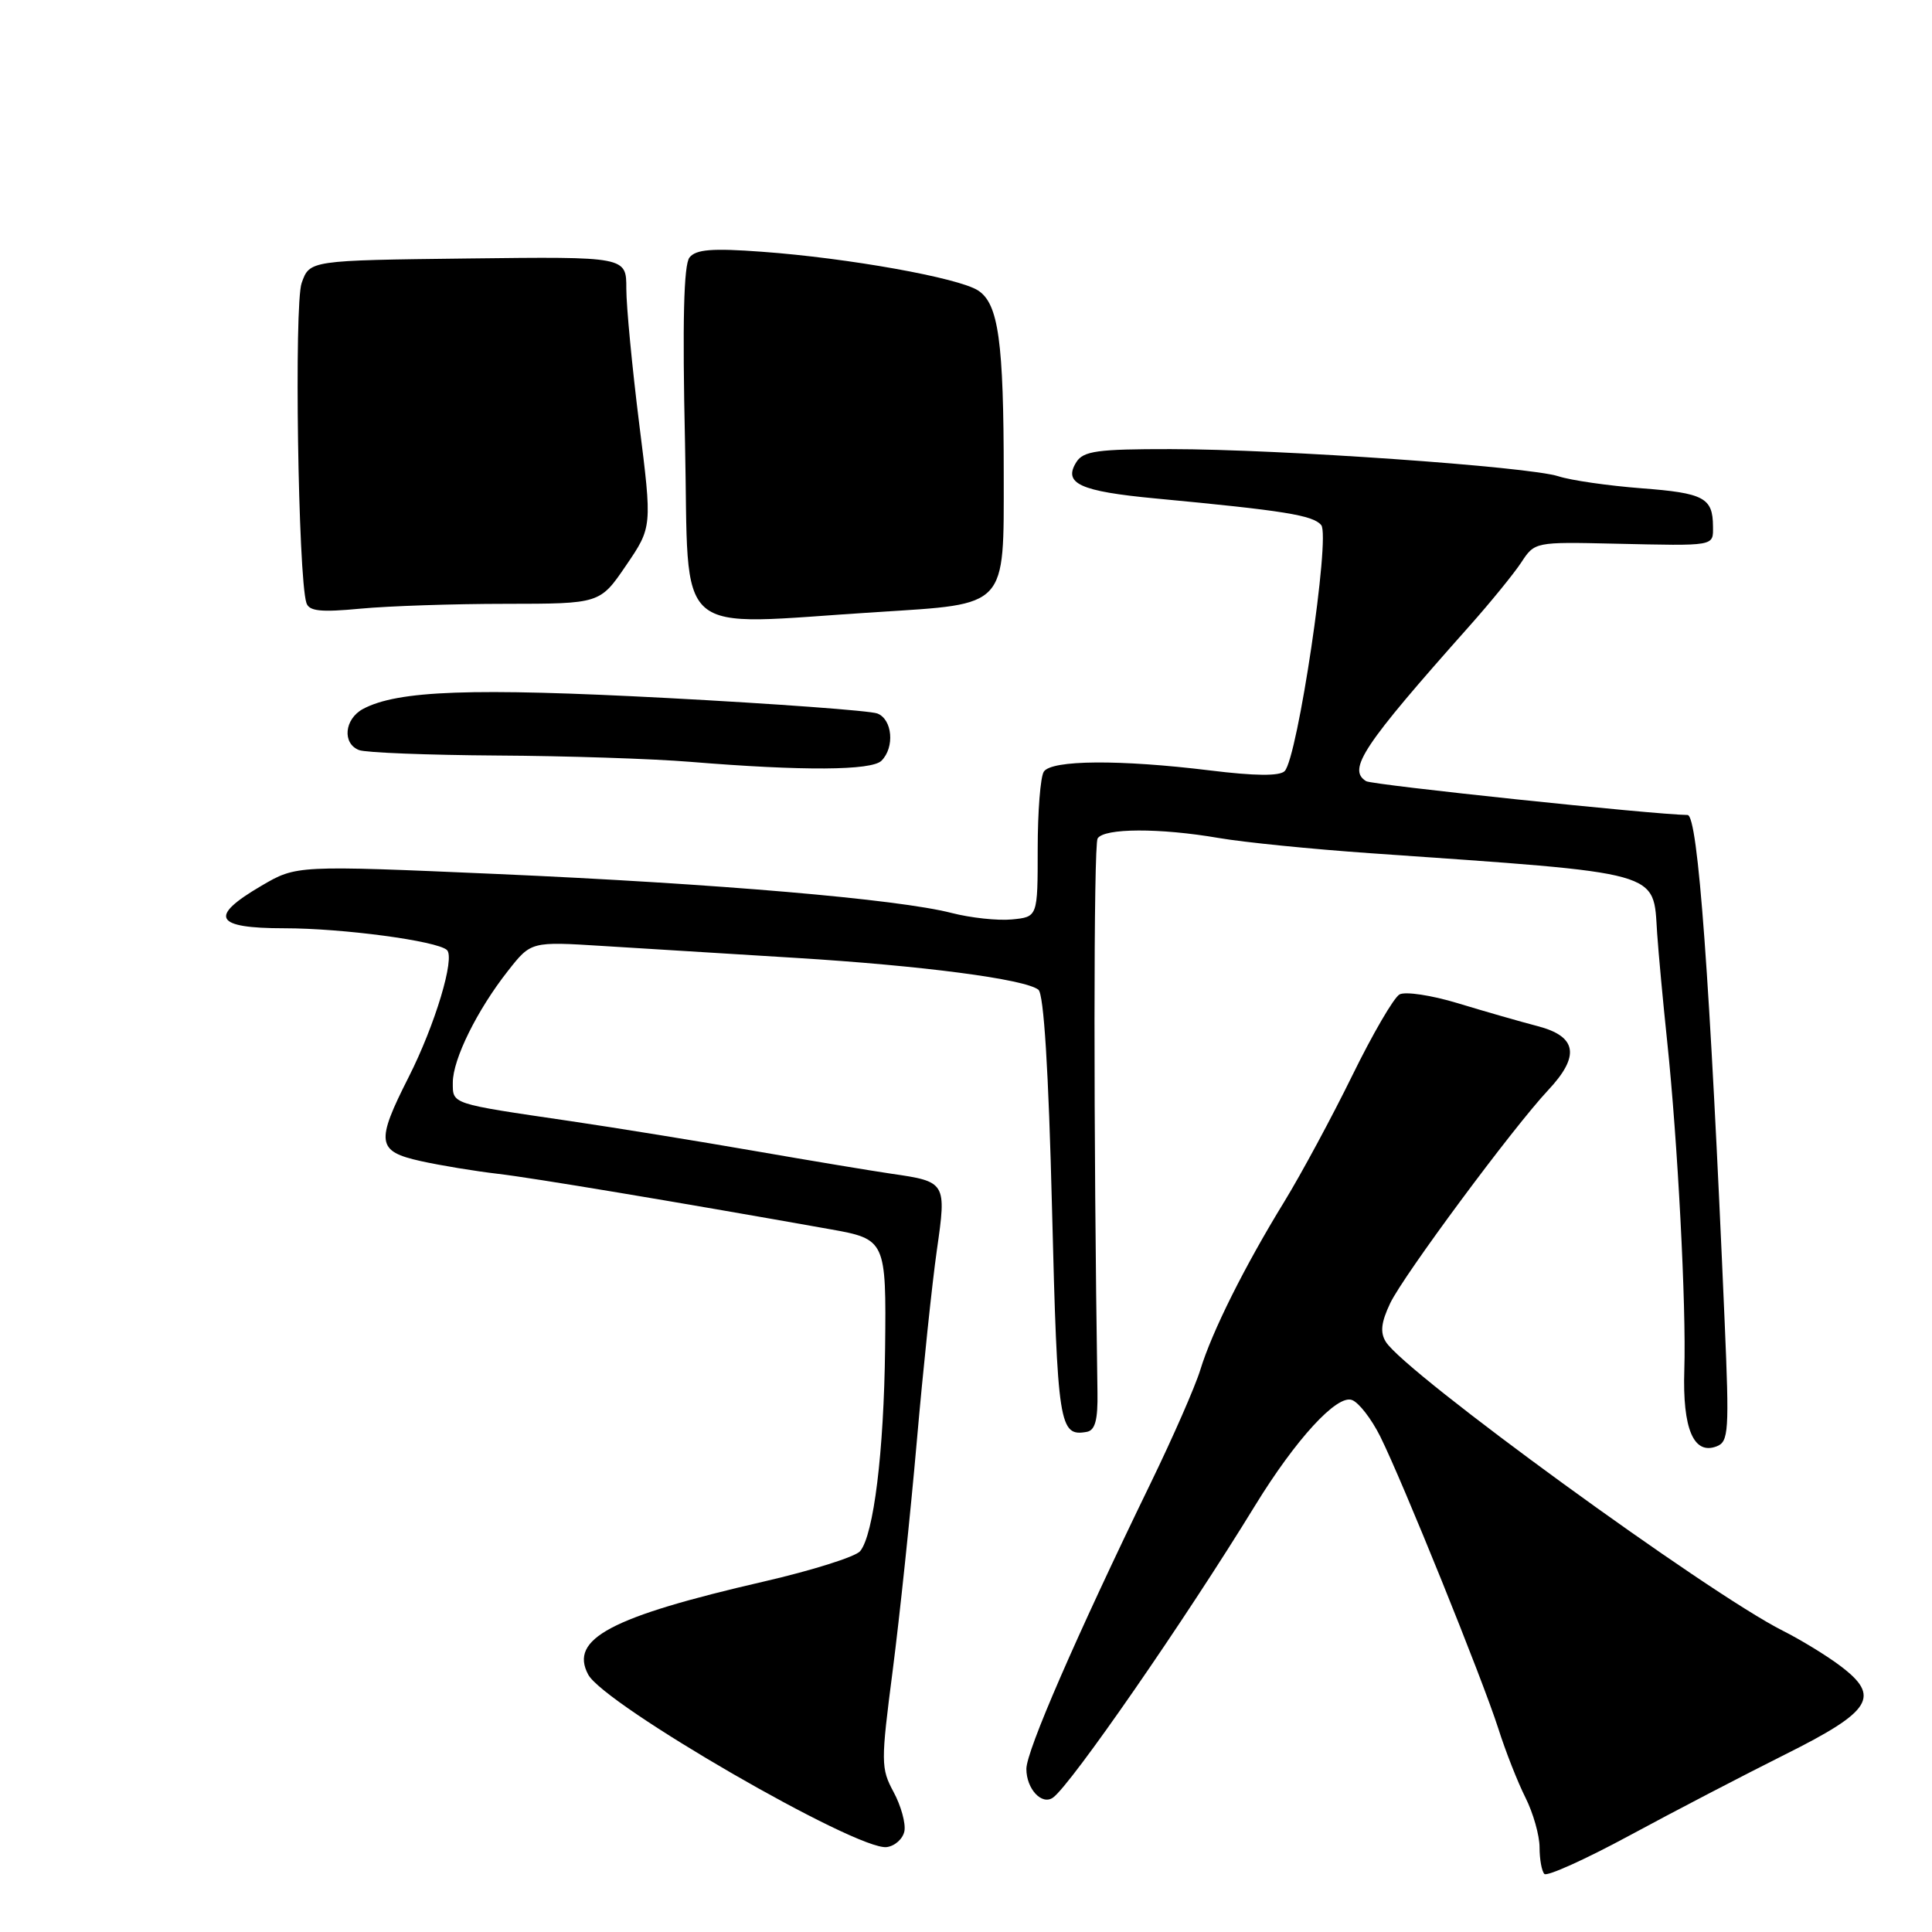 <?xml version="1.0" encoding="UTF-8" standalone="no"?>
<!DOCTYPE svg PUBLIC "-//W3C//DTD SVG 1.1//EN" "http://www.w3.org/Graphics/SVG/1.1/DTD/svg11.dtd" >
<svg xmlns="http://www.w3.org/2000/svg" xmlns:xlink="http://www.w3.org/1999/xlink" version="1.1" viewBox="0 0 256 256">
 <g >
 <path fill="currentColor"
d=" M 236.49 232.50 C 248.07 226.72 249.26 224.80 243.81 220.71 C 241.99 219.34 238.59 217.27 236.25 216.09 C 226.29 211.09 186.18 181.90 183.63 177.80 C 182.85 176.55 183.01 175.21 184.21 172.68 C 185.98 168.98 200.48 149.42 205.14 144.45 C 209.39 139.92 208.97 137.33 203.75 135.97 C 201.41 135.36 196.64 133.99 193.16 132.93 C 189.67 131.87 186.19 131.35 185.44 131.77 C 184.68 132.20 181.87 137.03 179.18 142.52 C 176.49 148.01 172.44 155.52 170.18 159.22 C 164.89 167.84 160.60 176.44 159.05 181.50 C 158.38 183.70 155.42 190.45 152.48 196.50 C 142.57 216.90 136.00 232.00 136.00 234.39 C 136.00 237.04 138.05 239.25 139.53 238.19 C 141.90 236.50 157.02 214.65 166.30 199.50 C 171.70 190.70 177.17 184.74 179.15 185.51 C 180.06 185.85 181.73 188.02 182.88 190.32 C 185.83 196.24 196.42 222.44 198.52 229.00 C 199.48 232.03 201.11 236.17 202.14 238.21 C 203.16 240.25 204.00 243.21 204.00 244.79 C 204.00 246.37 204.29 247.96 204.64 248.31 C 205.00 248.66 210.06 246.38 215.89 243.23 C 221.71 240.08 230.99 235.25 236.49 232.50 Z  M 119.84 242.63 C 120.03 241.61 119.39 239.28 118.41 237.46 C 116.71 234.31 116.71 233.53 118.29 221.33 C 119.20 214.27 120.64 200.62 121.48 191.00 C 122.32 181.38 123.52 169.96 124.14 165.64 C 125.43 156.66 125.38 156.57 118.08 155.52 C 115.56 155.15 107.42 153.80 100.00 152.51 C 92.58 151.22 81.55 149.43 75.50 148.54 C 59.62 146.21 60.00 146.33 60.00 143.44 C 60.00 140.36 63.23 133.82 67.32 128.63 C 70.37 124.75 70.37 124.75 79.93 125.35 C 85.19 125.68 96.64 126.38 105.36 126.92 C 122.18 127.95 135.78 129.73 137.59 131.14 C 138.31 131.69 138.94 141.76 139.40 160.22 C 140.12 188.95 140.35 190.38 144.00 189.73 C 145.11 189.53 145.48 188.16 145.42 184.48 C 144.89 150.01 144.90 111.97 145.44 111.10 C 146.29 109.72 153.65 109.69 161.50 111.04 C 164.80 111.61 173.80 112.51 181.50 113.05 C 220.73 115.79 219.02 115.31 219.58 123.66 C 219.76 126.32 220.36 132.78 220.91 138.00 C 222.30 151.18 223.45 173.12 223.18 181.53 C 222.93 189.32 224.42 192.82 227.46 191.65 C 229.06 191.04 229.15 189.67 228.53 175.24 C 226.57 129.58 224.99 108.00 223.61 107.99 C 219.26 107.95 181.83 104.01 181.02 103.51 C 178.50 101.96 180.60 98.81 194.65 83.02 C 197.48 79.84 200.60 76.01 201.58 74.52 C 203.35 71.81 203.42 71.80 213.93 72.04 C 227.38 72.34 227.00 72.41 226.98 69.75 C 226.96 65.95 225.78 65.33 217.50 64.70 C 213.10 64.36 208.15 63.65 206.50 63.11 C 202.57 61.83 169.63 59.52 155.11 59.51 C 145.42 59.50 143.56 59.76 142.63 61.22 C 140.83 64.07 143.07 65.10 153.13 66.05 C 170.20 67.66 173.98 68.27 175.07 69.58 C 176.31 71.08 171.94 100.46 170.22 102.18 C 169.55 102.85 166.27 102.82 160.36 102.09 C 148.37 100.62 139.32 100.69 138.31 102.25 C 137.86 102.94 137.50 107.55 137.50 112.50 C 137.50 121.50 137.50 121.50 134.08 121.83 C 132.20 122.01 128.60 121.62 126.08 120.97 C 118.95 119.14 95.03 117.09 65.89 115.81 C 39.28 114.65 39.28 114.65 34.64 117.37 C 27.60 121.49 28.41 123.00 37.67 123.00 C 45.41 123.00 57.89 124.67 59.22 125.88 C 60.33 126.90 57.65 135.81 54.15 142.72 C 49.76 151.38 49.93 152.56 55.75 153.85 C 58.36 154.43 62.98 155.19 66.00 155.54 C 70.48 156.06 89.27 159.19 110.00 162.88 C 117.36 164.19 117.44 164.35 117.28 178.66 C 117.12 192.41 115.77 203.37 113.97 205.54 C 113.35 206.28 107.60 208.09 101.18 209.57 C 80.92 214.24 75.41 217.16 77.94 221.89 C 80.09 225.90 113.55 245.24 117.49 244.75 C 118.58 244.61 119.64 243.66 119.84 242.63 Z  M 116.80 100.80 C 118.58 99.02 118.25 95.31 116.25 94.54 C 115.29 94.17 102.75 93.25 88.40 92.49 C 62.57 91.13 52.70 91.48 48.10 93.94 C 45.63 95.27 45.32 98.52 47.58 99.39 C 48.45 99.73 56.66 100.05 65.83 100.11 C 75.00 100.16 86.55 100.54 91.50 100.95 C 106.41 102.17 115.49 102.11 116.80 100.80 Z  M 116.26 81.10 C 133.58 80.00 133.00 80.63 133.00 62.98 C 133.00 45.25 132.31 40.24 129.60 38.49 C 127.01 36.81 112.39 34.19 100.98 33.36 C 94.36 32.87 92.22 33.04 91.36 34.12 C 90.60 35.08 90.41 42.60 90.77 58.75 C 91.34 85.17 88.68 82.84 116.26 81.10 Z  M 67.00 80.01 C 79.50 80.00 79.50 80.00 82.96 74.92 C 86.42 69.84 86.42 69.84 84.70 56.17 C 83.76 48.65 82.99 40.59 82.99 38.25 C 83.00 34.00 83.00 34.00 62.01 34.25 C 41.03 34.50 41.03 34.50 39.97 37.50 C 38.96 40.34 39.50 76.47 40.60 79.89 C 40.95 80.99 42.49 81.15 47.77 80.65 C 51.47 80.30 60.12 80.01 67.00 80.01 Z "/>
</g>
</svg>